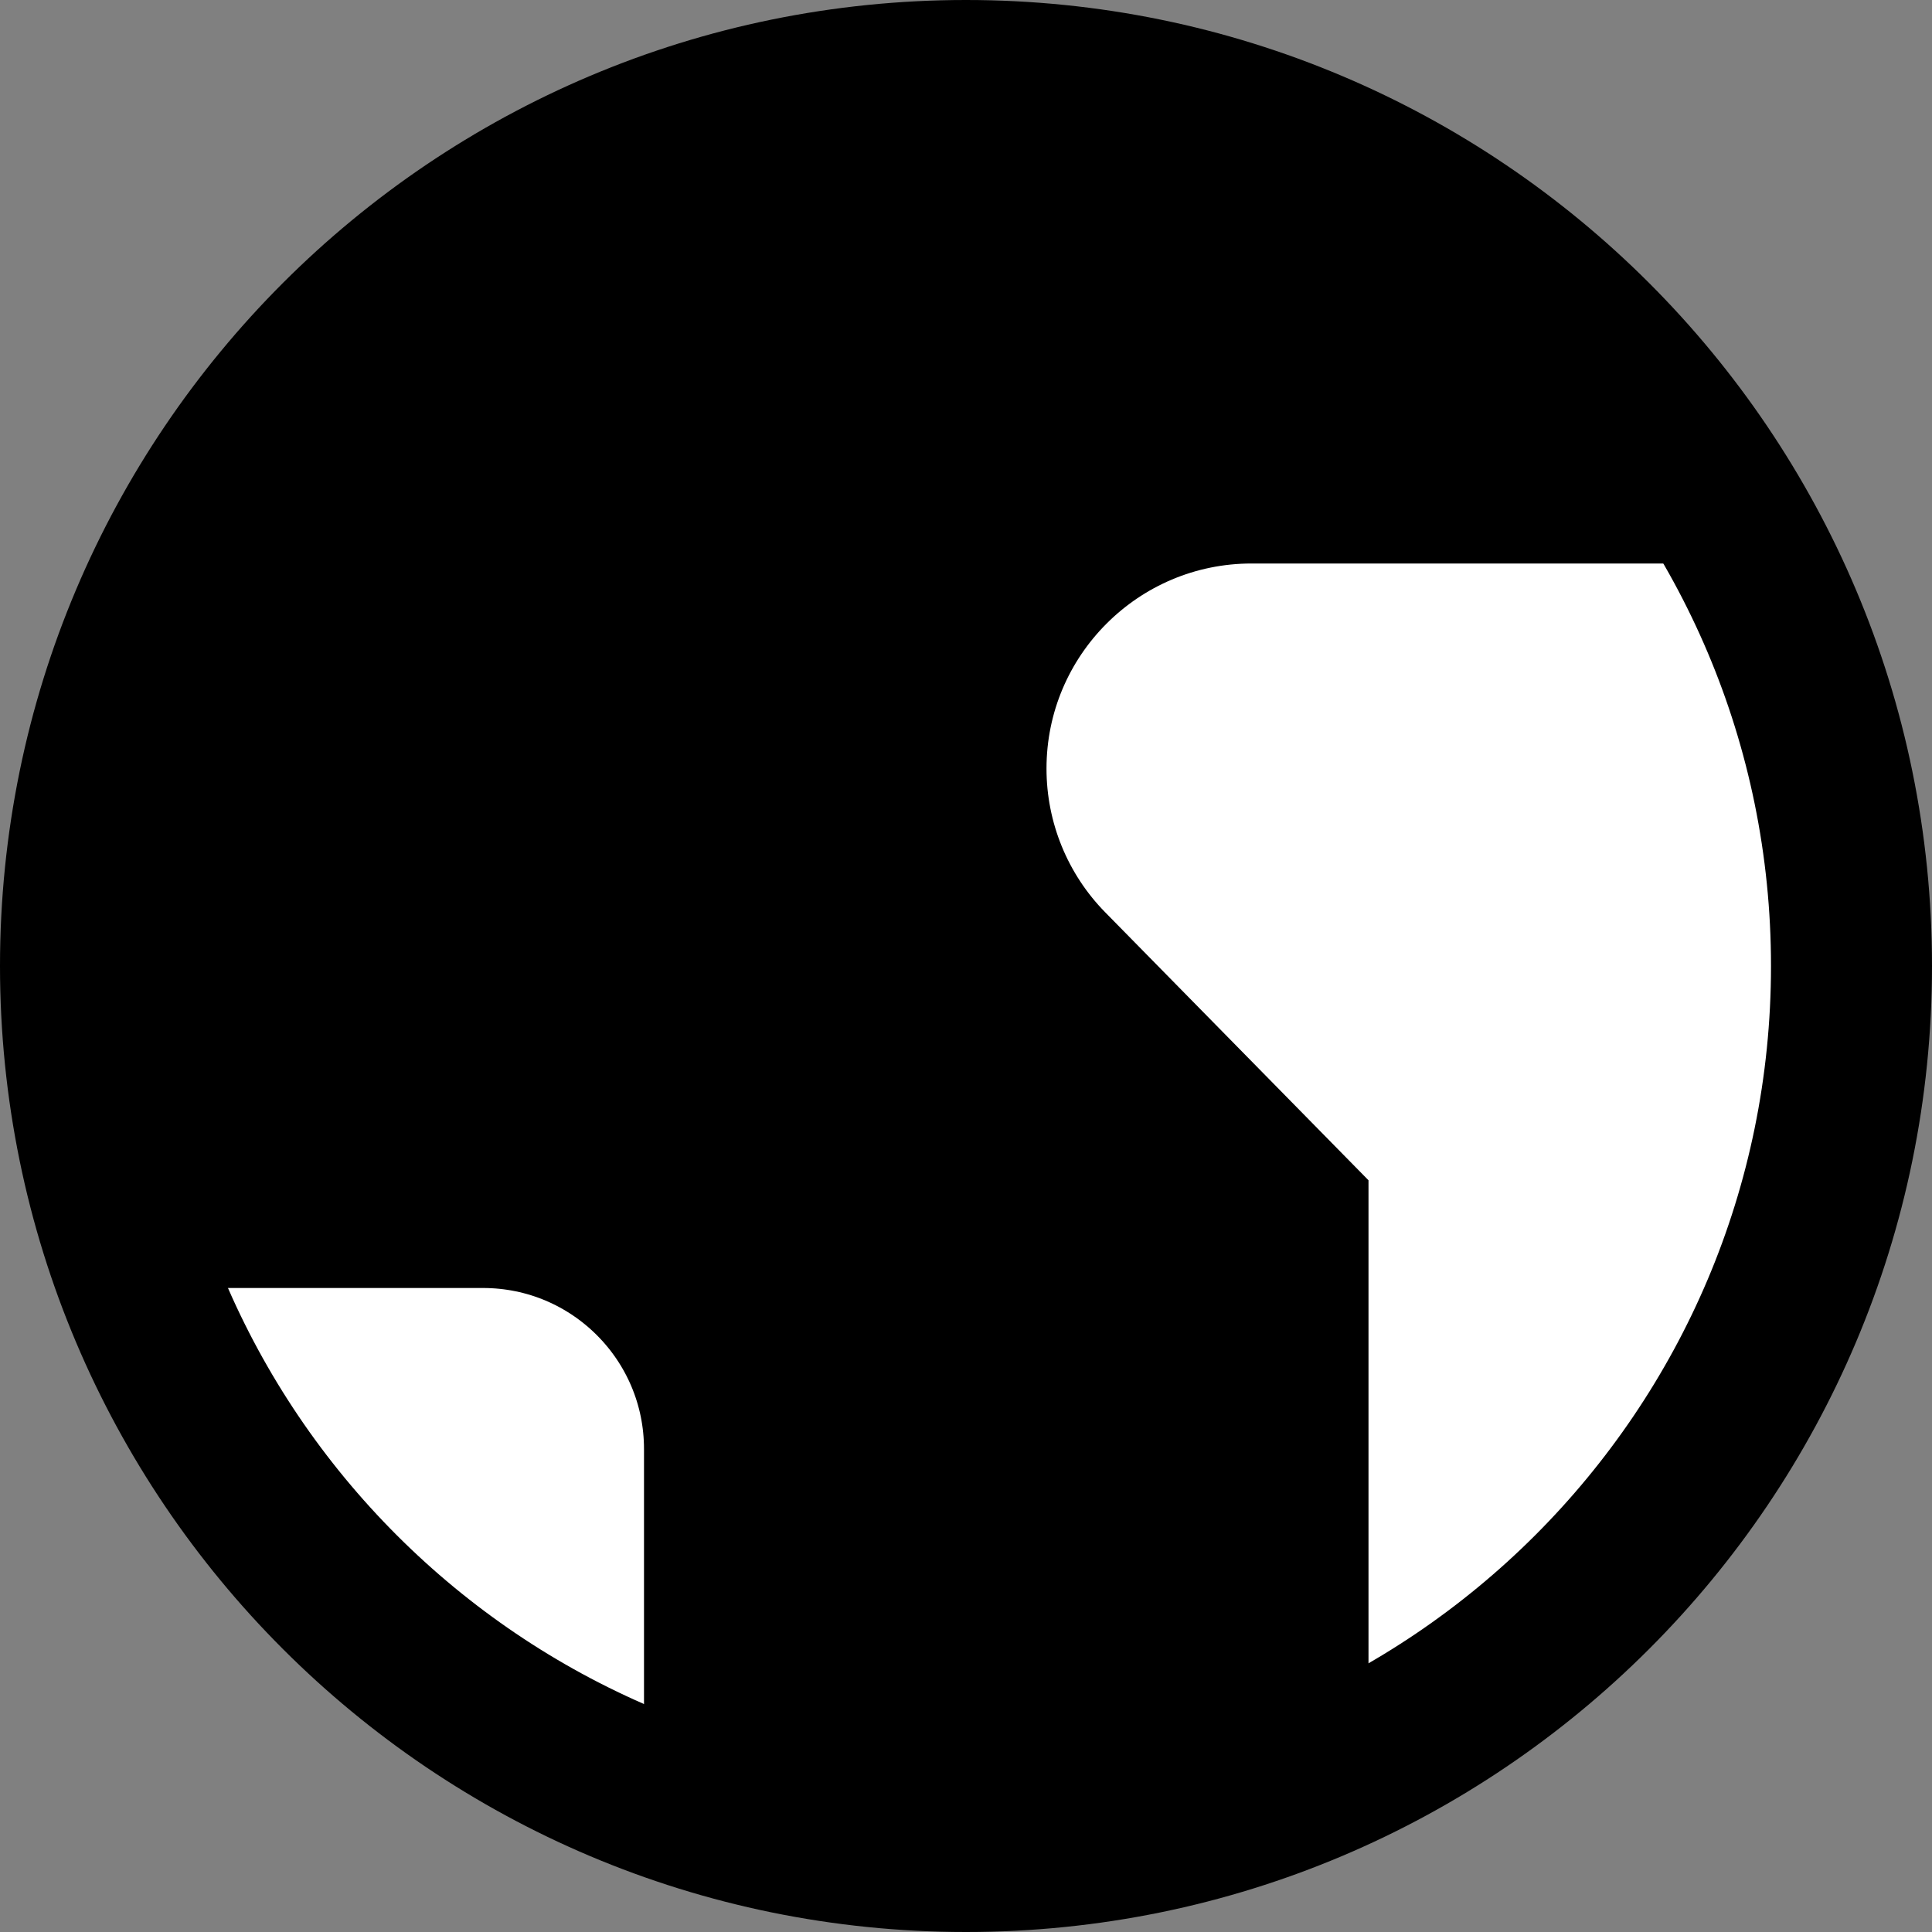<svg width="24" height="24" viewBox="0 0 24 24" fill="none" xmlns="http://www.w3.org/2000/svg">
<rect x="0" y="0" width="24" height="24" fill="#808080" stroke="none"/>
<g clip-path="url(#clip0_5517_596)">
<path d="M12 23C18.075 23 23 18.075 23 12C23 5.925 18.075 1 12 1C5.925 1 1 5.925 1 12C1 18.075 5.925 23 12 23Z" fill="#DBDBDB" style="fill:#DBDBDB;fill:color(display-p3 0.857 0.857 0.857);fill-opacity:1;"/>
<path d="M16 15.071L13.017 12.035C12.365 11.372 12 10.479 12 9.548C12 7.589 13.589 6 15.548 6H21.221C22.346 7.726 23 9.786 23 12C23 16.664 20.097 20.65 16 22.25V15.071Z" fill="white" style="fill:white;fill-opacity:1;"/>
<path d="M1.414 15H6C7.657 15 9 16.343 9 18V22.586C5.337 21.55 2.45 18.663 1.414 15Z" fill="white" style="fill:white;fill-opacity:1;"/>
<path d="M21.221 6H15.548C13.589 6 12 7.589 12 9.548C12 10.479 12.365 11.372 13.017 12.035L16 15.071V22.25" stroke="#737373" style="stroke:#737373;stroke:color(display-p3 0.451 0.451 0.451);stroke-opacity:1;" stroke-width="2"/>
<path d="M1.414 15H6C7.657 15 9 16.343 9 18V22.586" stroke="#737373" style="stroke:#737373;stroke:color(display-p3 0.451 0.451 0.451);stroke-opacity:1;" stroke-width="2"/>
<path d="M12 23C18.075 23 23 18.075 23 12C23 5.925 18.075 1 12 1C5.925 1 1 5.925 1 12C1 18.075 5.925 23 12 23Z" stroke="#737373" style="stroke:#737373;stroke:color(display-p3 0.451 0.451 0.451);stroke-opacity:1;" stroke-width="2"/>
</g>
<defs>
<clipPath id="clip0_5517_596">
<rect width="24" height="24" fill="white" style="fill:white;fill-opacity:1;"/>
</clipPath>
</defs>
</svg>
